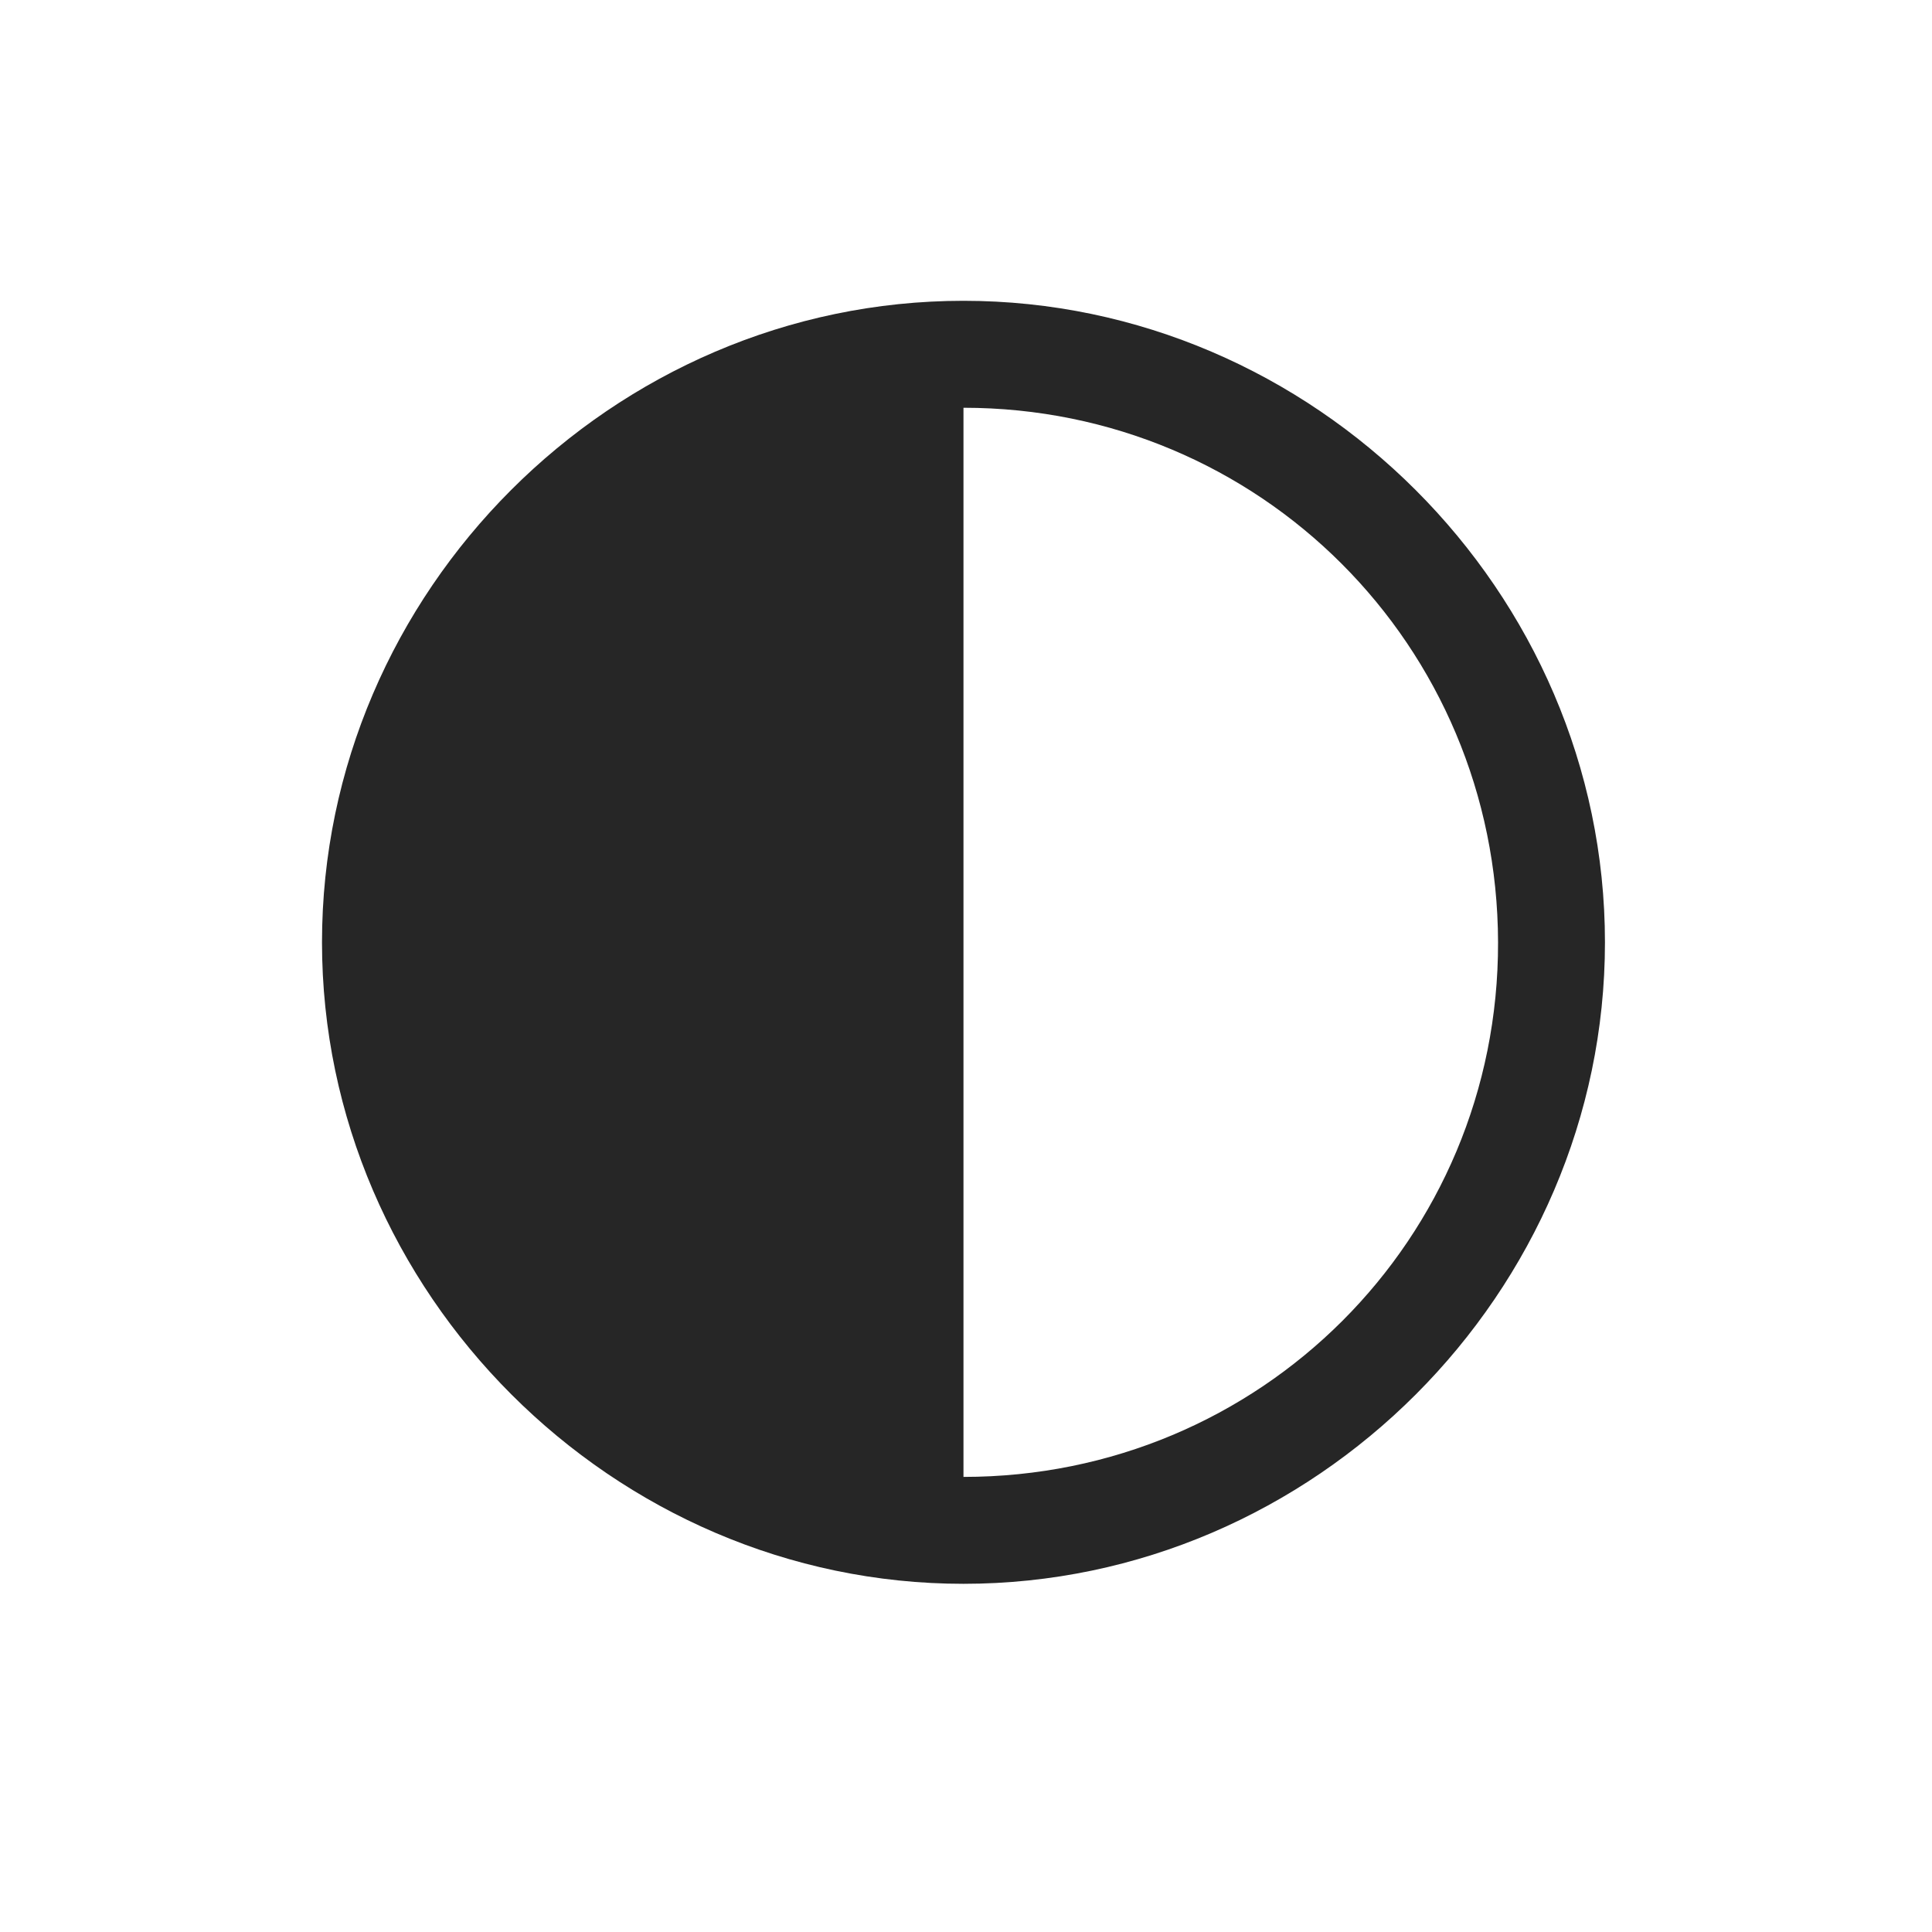 <svg width="36" height="36" viewBox="0 0 36 36" fill="none" xmlns="http://www.w3.org/2000/svg">
<path d="M17.953 29.512C24.492 29.512 29.906 24.086 29.906 17.559C29.906 11.02 24.48 5.605 17.953 5.605C11.414 5.605 6 11.02 6 17.559C6 24.086 11.426 29.512 17.953 29.512ZM17.953 27.52V7.598C23.473 7.598 27.902 12.027 27.914 17.559C27.926 23.09 23.484 27.52 17.953 27.52Z" fill="#262626"/>
</svg>
